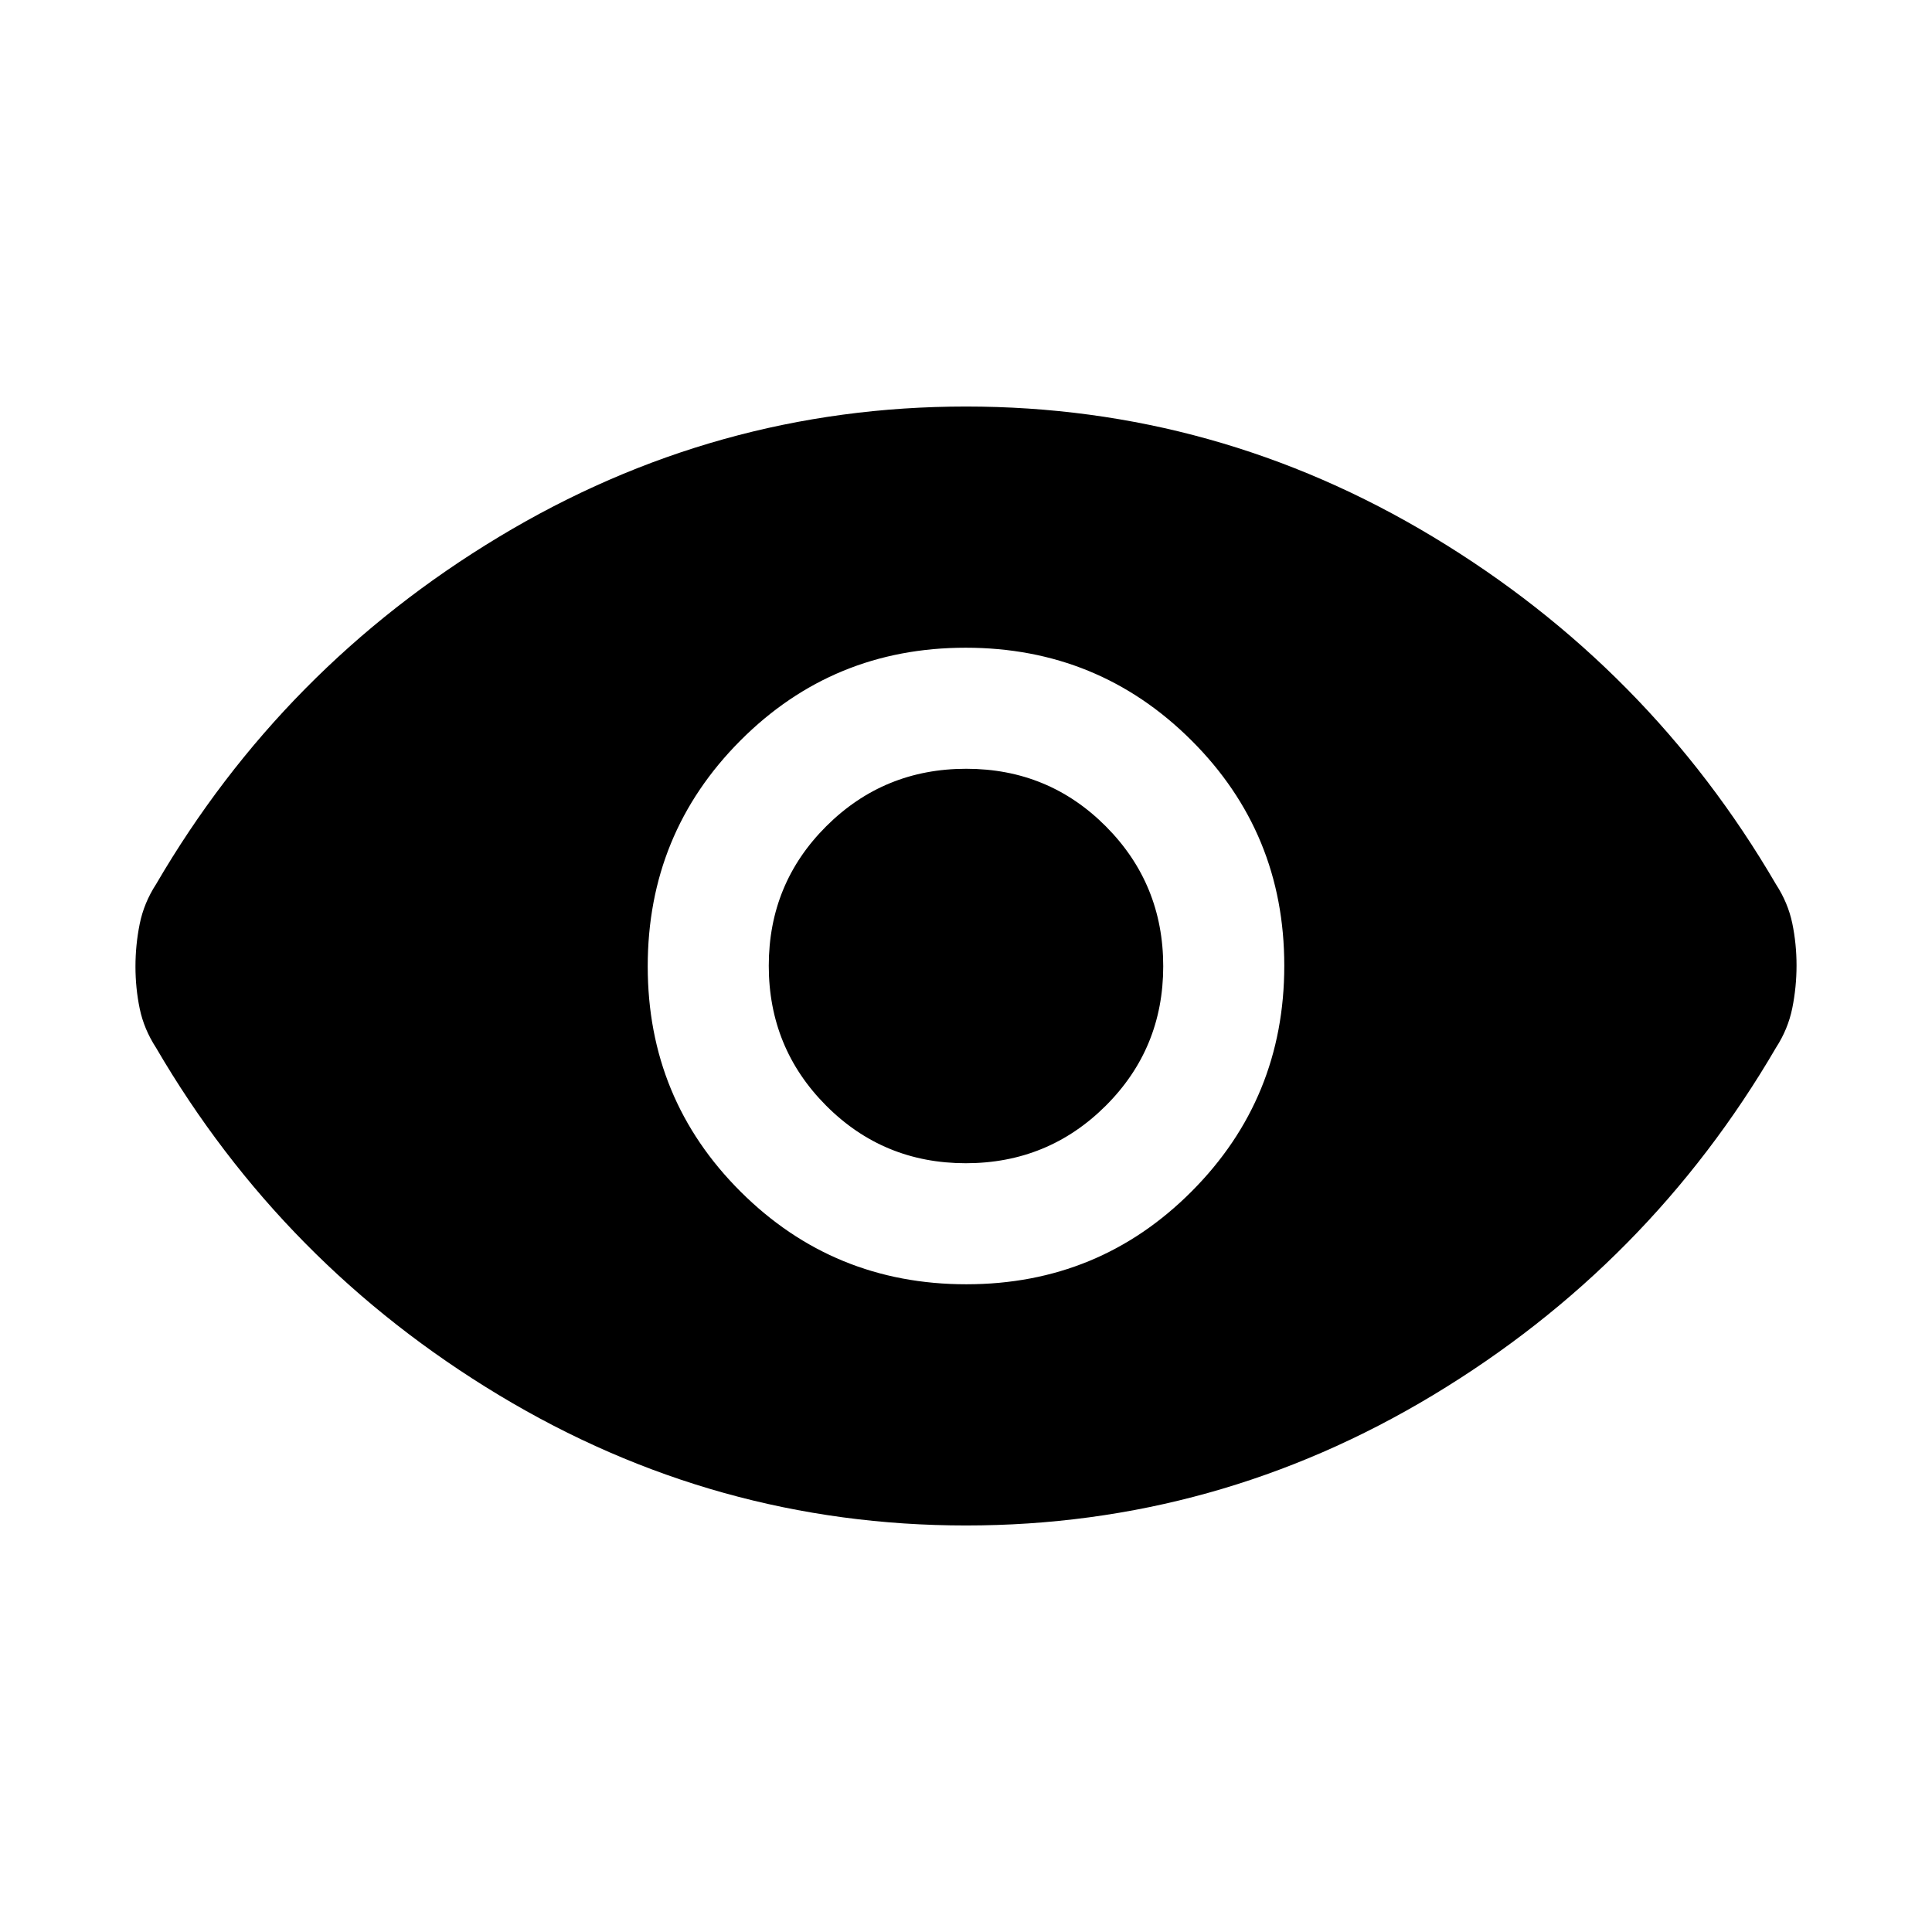 <svg xmlns="http://www.w3.org/2000/svg" height="20" viewBox="0 -960 960 960" width="20"><path d="M480.18-321.85q65.97 0 111.97-46.18t46-112.15q0-65.97-46.18-111.97t-112.15-46q-65.97 0-111.97 46.18t-46 112.15q0 65.97 46.18 111.97t112.15 46Zm-.3-60.15q-40.88 0-69.38-28.62-28.5-28.62-28.5-69.5 0-40.88 28.62-69.38 28.62-28.5 69.5-28.5 40.88 0 69.38 28.62 28.5 28.62 28.5 69.5 0 40.88-28.62 69.38-28.62 28.5-69.5 28.5Zm.12 180q-124.62 0-232.08-64.77-107.46-64.77-170.38-172.61-6-9.24-8.12-19.43-2.11-10.19-2.11-20.92 0-10.73 2.11-21.19 2.12-10.46 8.12-19.7 62.92-107.84 170.38-172.61Q355.38-758 480-758q124.62 0 232.08 64.77 107.46 64.77 170.38 172.61 6 9.24 8.12 19.43 2.11 10.19 2.11 20.92 0 10.73-2.11 21.19-2.12 10.46-8.12 19.7-62.92 107.84-170.38 172.61Q604.62-202 480-202Z"/></svg>